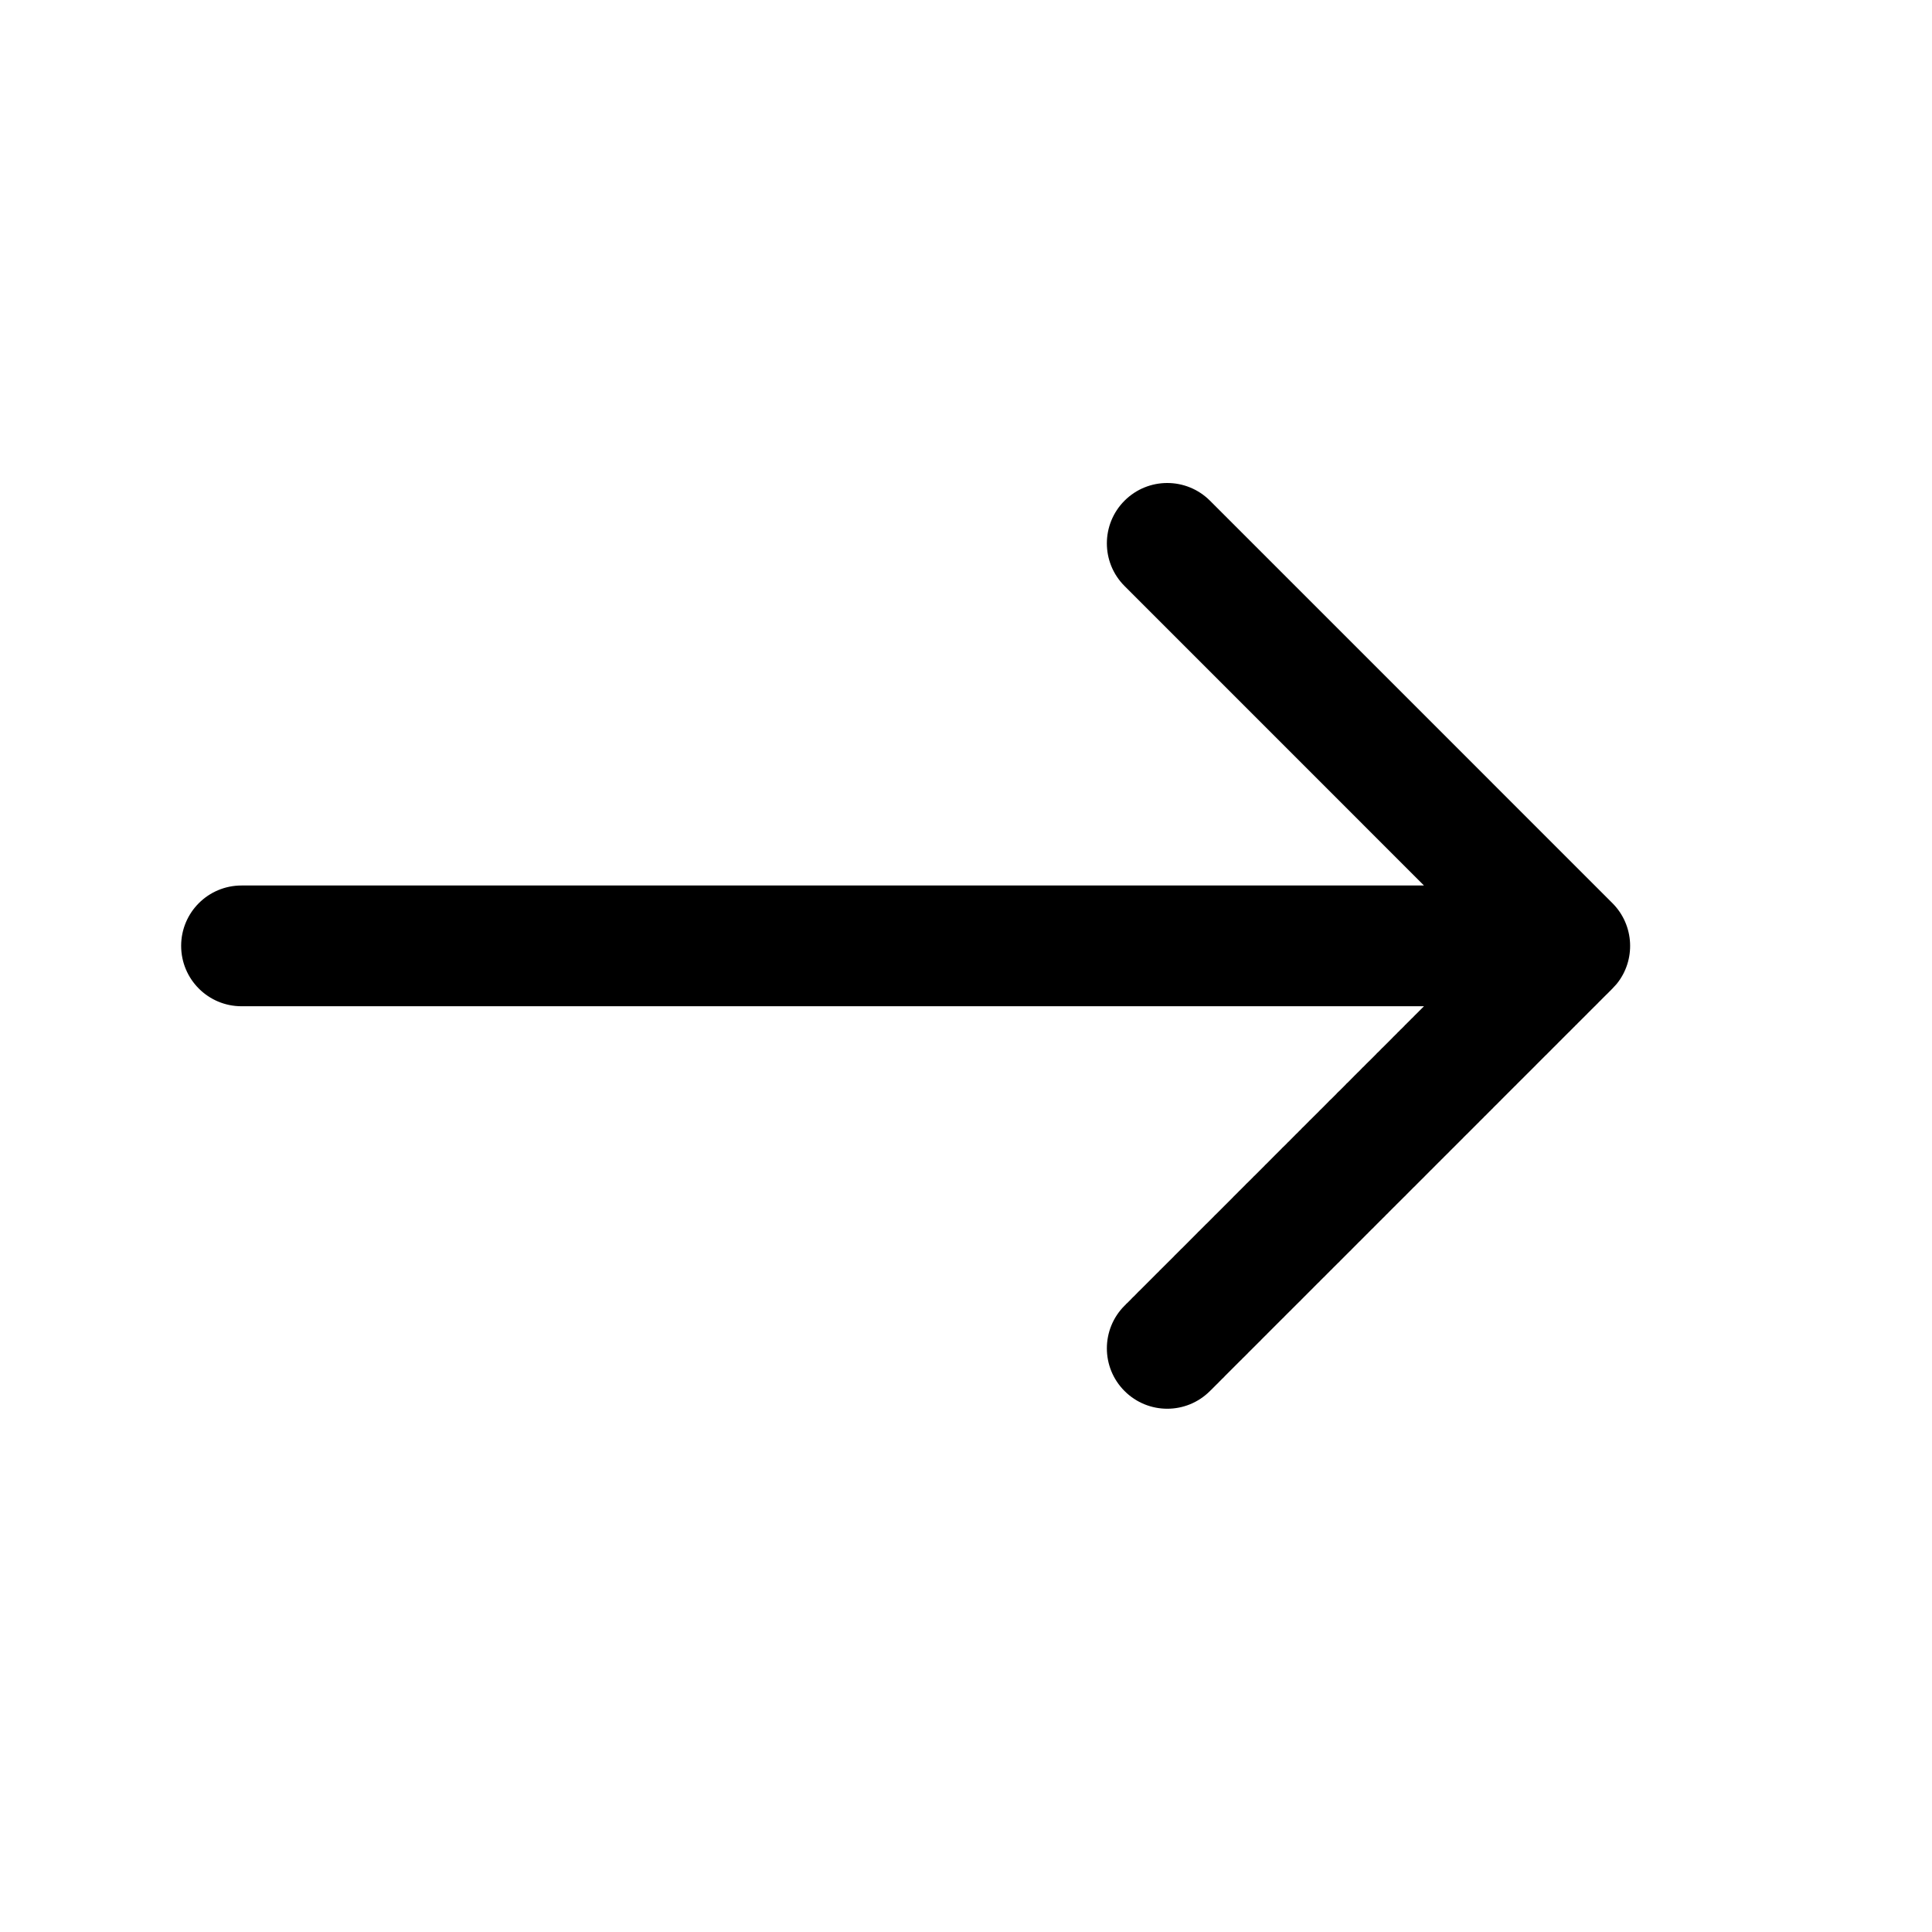 <svg width="42" height="42" viewBox="0 0 42 42" fill="none" xmlns="http://www.w3.org/2000/svg">
<path d="M24.447 10.884C24.96 10.372 25.79 10.372 26.303 10.884L35.053 19.634C35.533 20.115 35.564 20.876 35.144 21.391L35.053 21.49L35.029 21.514L35.027 21.518L35.024 21.519L35.022 21.523L35.019 21.525L34.997 21.547L34.993 21.552C34.992 21.553 34.989 21.554 34.988 21.555L34.968 21.576C34.966 21.577 34.965 21.579 34.964 21.581C34.963 21.582 34.96 21.583 34.959 21.584L34.949 21.595C34.947 21.596 34.947 21.598 34.945 21.6C34.944 21.601 34.942 21.603 34.94 21.605C34.939 21.606 34.937 21.607 34.935 21.608C34.933 21.61 34.932 21.613 34.93 21.615C34.928 21.617 34.925 21.619 34.923 21.62L34.81 21.733C34.808 21.735 34.806 21.739 34.803 21.742C34.801 21.744 34.797 21.746 34.795 21.748L34.74 21.803C34.738 21.806 34.736 21.809 34.733 21.812C34.731 21.814 34.727 21.816 34.725 21.819L34.691 21.853C34.688 21.856 34.685 21.86 34.682 21.863C34.679 21.866 34.675 21.869 34.672 21.872L34.636 21.907C34.633 21.91 34.631 21.915 34.627 21.918C34.624 21.921 34.62 21.923 34.617 21.926L34.578 21.965C34.575 21.969 34.572 21.973 34.569 21.976C34.566 21.979 34.562 21.981 34.559 21.984L34.508 22.035C34.504 22.039 34.501 22.044 34.498 22.047C34.494 22.051 34.489 22.054 34.486 22.058L34.292 22.251C34.288 22.255 34.285 22.261 34.281 22.265C34.276 22.269 34.271 22.272 34.267 22.276L34.243 22.3C34.239 22.305 34.235 22.31 34.231 22.314C34.227 22.318 34.221 22.322 34.217 22.326L34.127 22.417C34.122 22.421 34.119 22.426 34.115 22.43C34.111 22.435 34.105 22.438 34.101 22.442L33.949 22.594C33.944 22.599 33.94 22.605 33.935 22.61C33.931 22.614 33.925 22.619 33.92 22.623L33.862 22.681C33.857 22.686 33.853 22.692 33.848 22.697C33.843 22.702 33.838 22.706 33.833 22.711C33.828 22.715 33.822 22.721 33.817 22.726C33.812 22.731 33.809 22.736 33.804 22.741C33.799 22.746 33.793 22.75 33.788 22.755L33.635 22.909C33.629 22.914 33.624 22.921 33.619 22.926C33.614 22.931 33.607 22.936 33.602 22.941L33.39 23.153C33.385 23.159 33.38 23.165 33.375 23.17C33.369 23.176 33.363 23.18 33.358 23.186L32.971 23.572C32.965 23.578 32.96 23.585 32.954 23.591C32.948 23.597 32.941 23.602 32.935 23.608L32.636 23.907C32.63 23.913 32.624 23.921 32.618 23.927C32.611 23.934 32.603 23.94 32.597 23.946L32.56 23.984C32.553 23.99 32.547 23.998 32.541 24.004C32.534 24.011 32.527 24.017 32.52 24.023L32.462 24.081C32.456 24.088 32.45 24.095 32.443 24.102C32.437 24.108 32.429 24.114 32.423 24.12C32.416 24.127 32.411 24.134 32.404 24.141C32.398 24.148 32.39 24.153 32.383 24.16L32.324 24.22C32.317 24.226 32.312 24.234 32.305 24.24C32.298 24.247 32.291 24.252 32.284 24.259C32.278 24.266 32.271 24.273 32.264 24.279C32.257 24.286 32.252 24.293 32.245 24.3C32.239 24.306 32.231 24.312 32.225 24.319L32.163 24.38C32.157 24.387 32.151 24.394 32.144 24.401C32.138 24.407 32.13 24.413 32.124 24.42L31.919 24.625C31.912 24.632 31.905 24.64 31.898 24.647C31.891 24.654 31.883 24.66 31.876 24.667L31.814 24.729C31.808 24.736 31.801 24.744 31.794 24.751C31.787 24.758 31.779 24.765 31.772 24.772L31.625 24.919C31.618 24.926 31.611 24.934 31.604 24.941C31.597 24.948 31.589 24.954 31.582 24.961C31.575 24.968 31.569 24.976 31.561 24.983C31.554 24.991 31.546 24.997 31.539 25.004L31.497 25.047C31.489 25.054 31.483 25.062 31.476 25.069C31.469 25.076 31.461 25.082 31.454 25.09L31.389 25.154C31.382 25.162 31.375 25.17 31.368 25.177C31.361 25.184 31.353 25.19 31.346 25.197L31.324 25.219C31.317 25.227 31.311 25.235 31.303 25.242C31.296 25.249 31.288 25.255 31.281 25.262L31.15 25.394C31.142 25.401 31.136 25.409 31.129 25.416C31.122 25.423 31.114 25.429 31.107 25.436L30.974 25.57C30.966 25.577 30.96 25.585 30.953 25.592C30.946 25.599 30.938 25.607 30.931 25.614C30.924 25.621 30.916 25.628 30.909 25.635L30.798 25.746C30.79 25.753 30.783 25.762 30.775 25.77C30.768 25.777 30.761 25.785 30.753 25.792C30.746 25.799 30.737 25.807 30.729 25.814L30.574 25.97C30.566 25.977 30.559 25.986 30.552 25.994C30.544 26.001 30.535 26.008 30.528 26.016L30.348 26.195C30.341 26.203 30.333 26.212 30.326 26.219C30.318 26.227 30.31 26.234 30.302 26.241L30.189 26.354C30.182 26.362 30.175 26.37 30.167 26.378C30.159 26.386 30.151 26.393 30.143 26.4C30.136 26.408 30.128 26.415 30.121 26.422C30.113 26.43 30.106 26.439 30.099 26.446C30.091 26.454 30.082 26.461 30.075 26.469C30.067 26.476 30.06 26.483 30.052 26.491C30.045 26.498 30.038 26.507 30.03 26.515C30.023 26.522 30.014 26.529 30.006 26.537L29.87 26.674C29.862 26.681 29.855 26.69 29.847 26.698C29.84 26.705 29.831 26.712 29.823 26.72L29.755 26.788C29.747 26.796 29.741 26.805 29.733 26.812C29.725 26.82 29.717 26.827 29.709 26.834L29.595 26.949C29.587 26.956 29.58 26.965 29.572 26.973C29.565 26.98 29.556 26.987 29.548 26.995L29.388 27.156C29.38 27.163 29.373 27.172 29.366 27.18C29.358 27.187 29.349 27.194 29.342 27.202L29.135 27.409C29.127 27.416 29.12 27.425 29.113 27.433C29.105 27.44 29.096 27.447 29.089 27.455L28.974 27.569C28.966 27.577 28.959 27.585 28.952 27.593C28.944 27.601 28.936 27.608 28.928 27.615L28.814 27.73C28.806 27.738 28.799 27.746 28.791 27.754C28.784 27.761 28.775 27.768 28.767 27.776L28.699 27.844C28.691 27.852 28.684 27.861 28.677 27.868C28.669 27.876 28.66 27.883 28.653 27.89L28.289 28.255C28.281 28.262 28.274 28.271 28.267 28.279C28.259 28.286 28.25 28.293 28.243 28.301L28.085 28.458C28.078 28.465 28.071 28.474 28.063 28.482C28.056 28.489 28.047 28.497 28.039 28.504L27.928 28.615C27.921 28.623 27.913 28.632 27.906 28.639C27.898 28.646 27.89 28.654 27.882 28.661L27.549 28.994C27.542 29.002 27.535 29.01 27.528 29.017C27.521 29.024 27.513 29.03 27.506 29.037L27.417 29.126C27.41 29.133 27.404 29.141 27.397 29.148C27.39 29.155 27.382 29.162 27.375 29.169L27.135 29.408C27.128 29.415 27.122 29.423 27.115 29.43C27.108 29.437 27.1 29.444 27.093 29.451C27.085 29.458 27.079 29.466 27.072 29.473C27.065 29.48 27.057 29.486 27.05 29.494L27.007 29.536C27 29.543 26.994 29.551 26.987 29.558C26.98 29.566 26.971 29.572 26.964 29.579L26.629 29.914C26.622 29.921 26.616 29.929 26.609 29.936C26.602 29.943 26.595 29.95 26.588 29.957C26.581 29.964 26.573 29.97 26.566 29.977L26.505 30.039C26.498 30.045 26.492 30.053 26.486 30.059C26.479 30.066 26.472 30.073 26.465 30.08C26.459 30.086 26.451 30.092 26.445 30.099L26.363 30.181C26.356 30.187 26.351 30.195 26.344 30.201C26.337 30.208 26.33 30.213 26.323 30.22C26.317 30.227 26.31 30.234 26.303 30.24C25.79 30.753 24.96 30.753 24.447 30.24C23.934 29.728 23.934 28.897 24.447 28.384C24.454 28.378 24.461 28.371 24.468 28.364C24.474 28.357 24.48 28.35 24.486 28.343C24.493 28.337 24.5 28.331 24.507 28.325L24.589 28.243C24.595 28.236 24.601 28.229 24.608 28.222C24.614 28.215 24.621 28.208 24.628 28.202C24.635 28.195 24.642 28.189 24.649 28.183L24.71 28.121C24.717 28.114 24.724 28.106 24.731 28.099C24.738 28.092 24.744 28.085 24.751 28.078C24.758 28.072 24.767 28.065 24.773 28.058L25.108 27.723C25.116 27.716 25.122 27.708 25.129 27.701C25.136 27.694 25.144 27.687 25.151 27.68L25.194 27.638C25.201 27.631 25.207 27.622 25.214 27.615C25.221 27.608 25.23 27.602 25.237 27.595C25.244 27.588 25.25 27.58 25.257 27.573C25.264 27.566 25.272 27.559 25.279 27.552L25.519 27.313C25.526 27.306 25.532 27.298 25.539 27.291C25.546 27.284 25.554 27.277 25.561 27.27L25.65 27.181C25.657 27.174 25.663 27.166 25.671 27.159C25.678 27.152 25.686 27.146 25.693 27.139L26.026 26.805C26.034 26.798 26.041 26.789 26.048 26.781C26.056 26.774 26.065 26.767 26.072 26.759L26.183 26.648C26.191 26.641 26.198 26.632 26.206 26.624C26.213 26.617 26.222 26.61 26.23 26.602L26.387 26.445C26.394 26.437 26.401 26.428 26.409 26.421C26.416 26.413 26.425 26.406 26.433 26.399L26.797 26.035C26.805 26.027 26.811 26.018 26.819 26.011C26.827 26.003 26.835 25.996 26.843 25.988L26.911 25.92C26.919 25.912 26.926 25.904 26.934 25.896C26.941 25.889 26.95 25.882 26.957 25.874L27.072 25.759C27.08 25.752 27.087 25.743 27.094 25.735C27.102 25.728 27.11 25.721 27.118 25.713L27.233 25.599C27.24 25.591 27.247 25.582 27.255 25.575C27.262 25.567 27.271 25.56 27.279 25.553L27.486 25.346C27.493 25.338 27.5 25.33 27.508 25.322C27.515 25.314 27.524 25.307 27.532 25.3L27.692 25.139C27.7 25.131 27.707 25.123 27.715 25.115C27.722 25.108 27.731 25.101 27.738 25.093L27.853 24.978C27.861 24.971 27.868 24.962 27.875 24.954C27.883 24.947 27.892 24.94 27.899 24.932L27.968 24.864C27.975 24.856 27.982 24.848 27.99 24.84C27.997 24.832 28.006 24.825 28.014 24.818L28.15 24.681C28.158 24.673 28.165 24.665 28.173 24.657C28.18 24.649 28.189 24.642 28.197 24.635C28.204 24.628 28.211 24.62 28.219 24.613C28.226 24.605 28.233 24.596 28.241 24.589C28.249 24.581 28.257 24.574 28.265 24.567C28.272 24.559 28.28 24.552 28.287 24.544C28.295 24.537 28.302 24.528 28.309 24.52C28.317 24.513 28.326 24.506 28.333 24.498L28.446 24.385C28.454 24.378 28.461 24.369 28.468 24.361C28.476 24.354 28.485 24.347 28.492 24.339L28.672 24.16C28.679 24.152 28.686 24.143 28.694 24.136C28.701 24.128 28.71 24.121 28.718 24.114L28.873 23.958C28.881 23.951 28.888 23.942 28.895 23.934C28.903 23.927 28.91 23.919 28.918 23.912C28.925 23.905 28.934 23.897 28.942 23.89L29.053 23.779C29.06 23.772 29.066 23.764 29.073 23.756L29.096 23.734C29.103 23.727 29.111 23.721 29.118 23.714L29.251 23.581C29.258 23.573 29.264 23.565 29.271 23.558C29.279 23.551 29.287 23.545 29.294 23.538L29.425 23.406C29.432 23.399 29.439 23.391 29.446 23.384C29.453 23.377 29.461 23.37 29.468 23.363C29.475 23.356 29.483 23.348 29.49 23.341C29.497 23.334 29.504 23.326 29.511 23.319C29.518 23.312 29.526 23.306 29.533 23.299L29.598 23.233C29.605 23.226 29.611 23.218 29.618 23.211C29.625 23.204 29.634 23.198 29.641 23.191L29.683 23.148C29.69 23.141 29.697 23.133 29.704 23.126C29.711 23.119 29.719 23.113 29.726 23.105C29.733 23.098 29.739 23.09 29.747 23.083C29.754 23.076 29.762 23.07 29.769 23.063L29.916 22.916C29.923 22.909 29.929 22.9 29.936 22.893C29.943 22.887 29.951 22.88 29.959 22.873L30.02 22.811C30.027 22.805 30.034 22.796 30.041 22.789C30.047 22.782 30.056 22.776 30.063 22.769L30.268 22.564C30.274 22.557 30.28 22.55 30.287 22.543C30.293 22.537 30.301 22.531 30.307 22.524L30.369 22.463C30.375 22.456 30.381 22.449 30.387 22.442C30.394 22.436 30.401 22.43 30.408 22.424C30.415 22.417 30.422 22.41 30.428 22.403C30.435 22.396 30.441 22.389 30.447 22.383C30.454 22.376 30.461 22.37 30.468 22.364L30.528 22.304C30.534 22.297 30.54 22.29 30.546 22.283C30.553 22.277 30.56 22.271 30.567 22.265C30.573 22.258 30.579 22.251 30.586 22.244C30.592 22.238 30.6 22.232 30.606 22.225L30.664 22.167C30.671 22.161 30.677 22.153 30.683 22.147C30.689 22.14 30.697 22.134 30.704 22.128L30.741 22.09C30.748 22.084 30.754 22.076 30.76 22.07C30.766 22.063 30.774 22.057 30.78 22.051L30.956 21.875H5.25C4.525 21.875 3.938 21.287 3.938 20.562C3.938 19.837 4.525 19.25 5.25 19.25H30.956L24.447 12.74C23.934 12.228 23.934 11.397 24.447 10.884Z" fill="black"/>
</svg>
